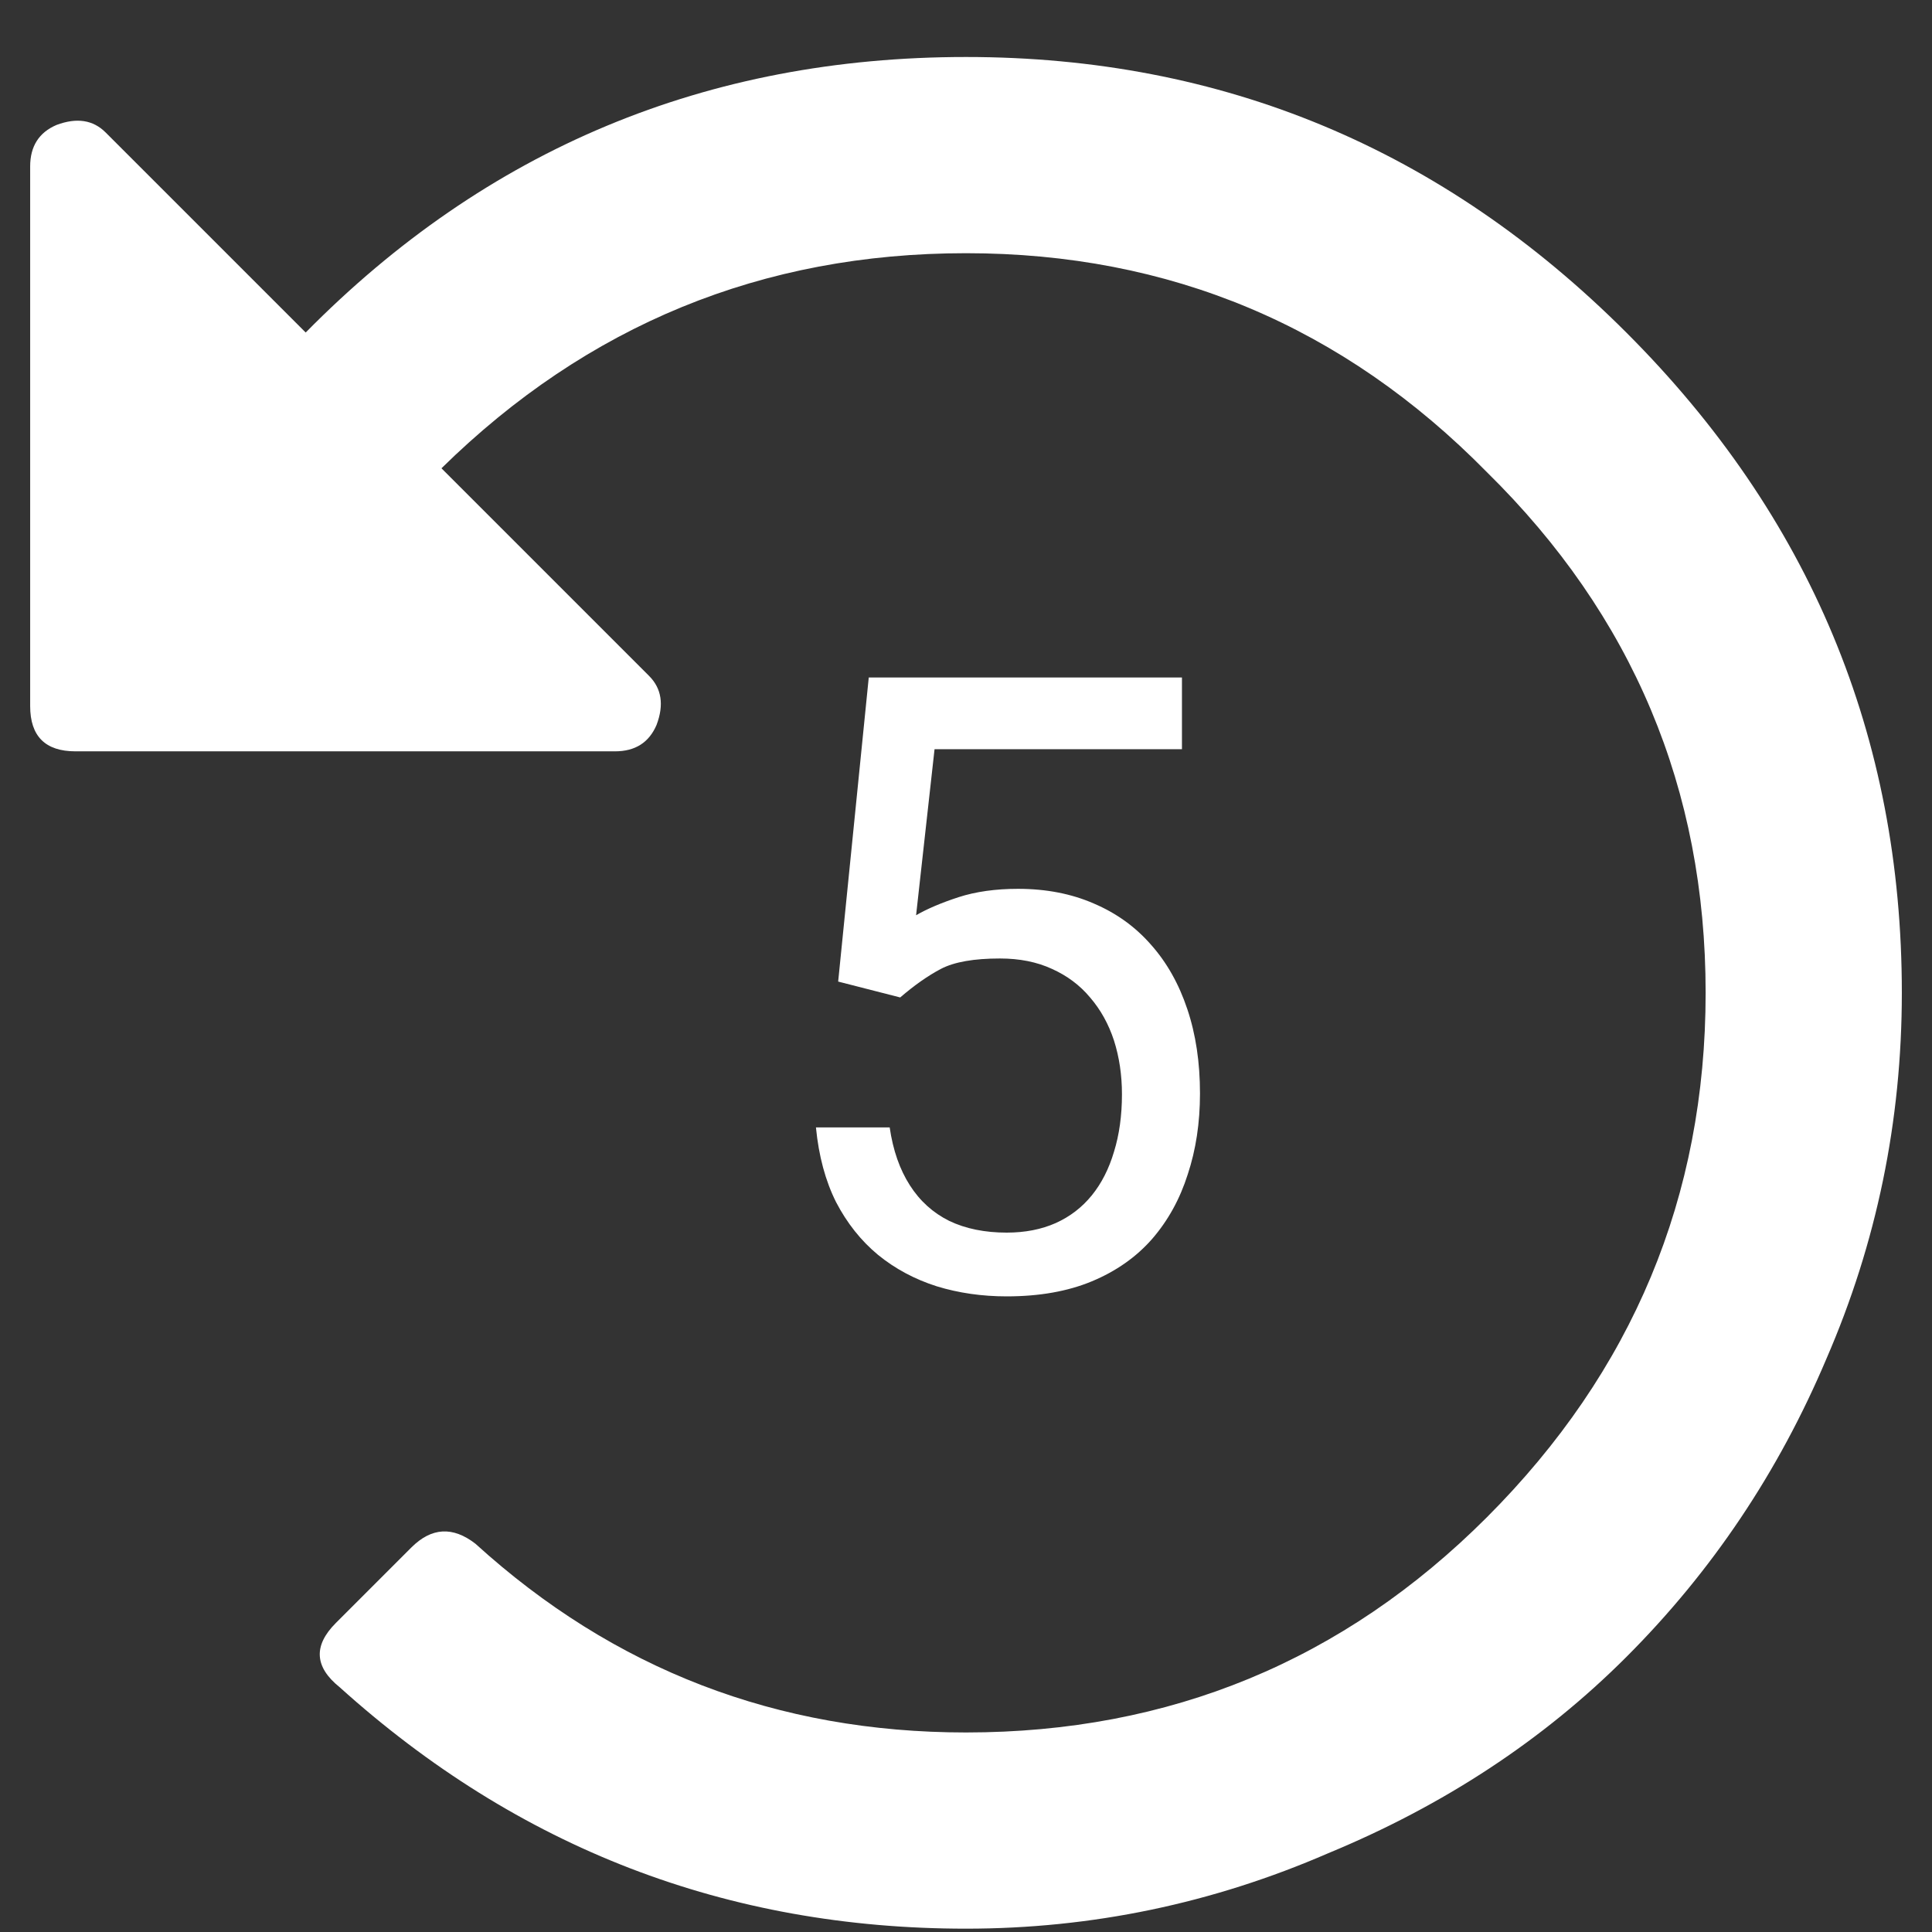 <svg width="18" height="18" viewBox="0 0 18 18" fill="none" xmlns="http://www.w3.org/2000/svg">
<rect x="0" y="0" width="18" height="18" fill="#333333" stroke="none"/>
<path d="M0.984 1.234L2.848 3.098C4.535 1.387 6.586 0.531 9 0.531C11.391 0.531 13.441 1.387 15.152 3.098C16.863 4.809 17.719 6.859 17.719 9.25C17.719 10.445 17.484 11.582 17.016 12.66C16.57 13.715 15.949 14.641 15.152 15.438C14.379 16.211 13.453 16.82 12.375 17.266C11.297 17.734 10.172 17.969 9 17.969C6.773 17.969 4.828 17.219 3.164 15.719C2.93 15.531 2.918 15.332 3.129 15.121L3.832 14.418C4.02 14.23 4.219 14.219 4.43 14.383C5.719 15.555 7.242 16.141 9 16.141C10.898 16.141 12.516 15.473 13.852 14.137C15.211 12.777 15.891 11.148 15.891 9.25C15.891 7.352 15.211 5.734 13.852 4.398C12.516 3.039 10.898 2.359 9 2.359C7.102 2.359 5.473 3.027 4.113 4.363L6.047 6.297C6.164 6.414 6.188 6.566 6.117 6.754C6.047 6.918 5.918 7 5.73 7H0.703C0.422 7 0.281 6.859 0.281 6.578V1.551C0.281 1.363 0.363 1.234 0.527 1.164C0.715 1.094 0.867 1.117 0.984 1.234Z" fill="white"/>
<path d="M8.387 9.293L7.809 9.145L8.094 6.312H11.012V6.98H8.707L8.535 8.527C8.639 8.467 8.771 8.411 8.93 8.359C9.091 8.307 9.276 8.281 9.484 8.281C9.747 8.281 9.983 8.327 10.191 8.418C10.4 8.507 10.577 8.634 10.723 8.801C10.871 8.967 10.984 9.168 11.062 9.402C11.141 9.637 11.18 9.898 11.18 10.188C11.18 10.461 11.142 10.712 11.066 10.941C10.993 11.171 10.883 11.371 10.734 11.543C10.586 11.712 10.398 11.844 10.172 11.938C9.948 12.031 9.684 12.078 9.379 12.078C9.15 12.078 8.932 12.047 8.727 11.984C8.523 11.919 8.341 11.822 8.18 11.691C8.021 11.559 7.891 11.395 7.789 11.199C7.69 11.001 7.628 10.77 7.602 10.504H8.289C8.32 10.717 8.383 10.897 8.477 11.043C8.57 11.189 8.693 11.3 8.844 11.375C8.997 11.448 9.176 11.484 9.379 11.484C9.551 11.484 9.703 11.454 9.836 11.395C9.969 11.335 10.081 11.249 10.172 11.137C10.263 11.025 10.332 10.889 10.379 10.73C10.428 10.572 10.453 10.393 10.453 10.195C10.453 10.016 10.428 9.849 10.379 9.695C10.329 9.542 10.255 9.408 10.156 9.293C10.06 9.178 9.941 9.09 9.801 9.027C9.66 8.962 9.499 8.93 9.316 8.93C9.074 8.93 8.891 8.962 8.766 9.027C8.643 9.092 8.517 9.181 8.387 9.293Z" fill="white"/>
</svg>
